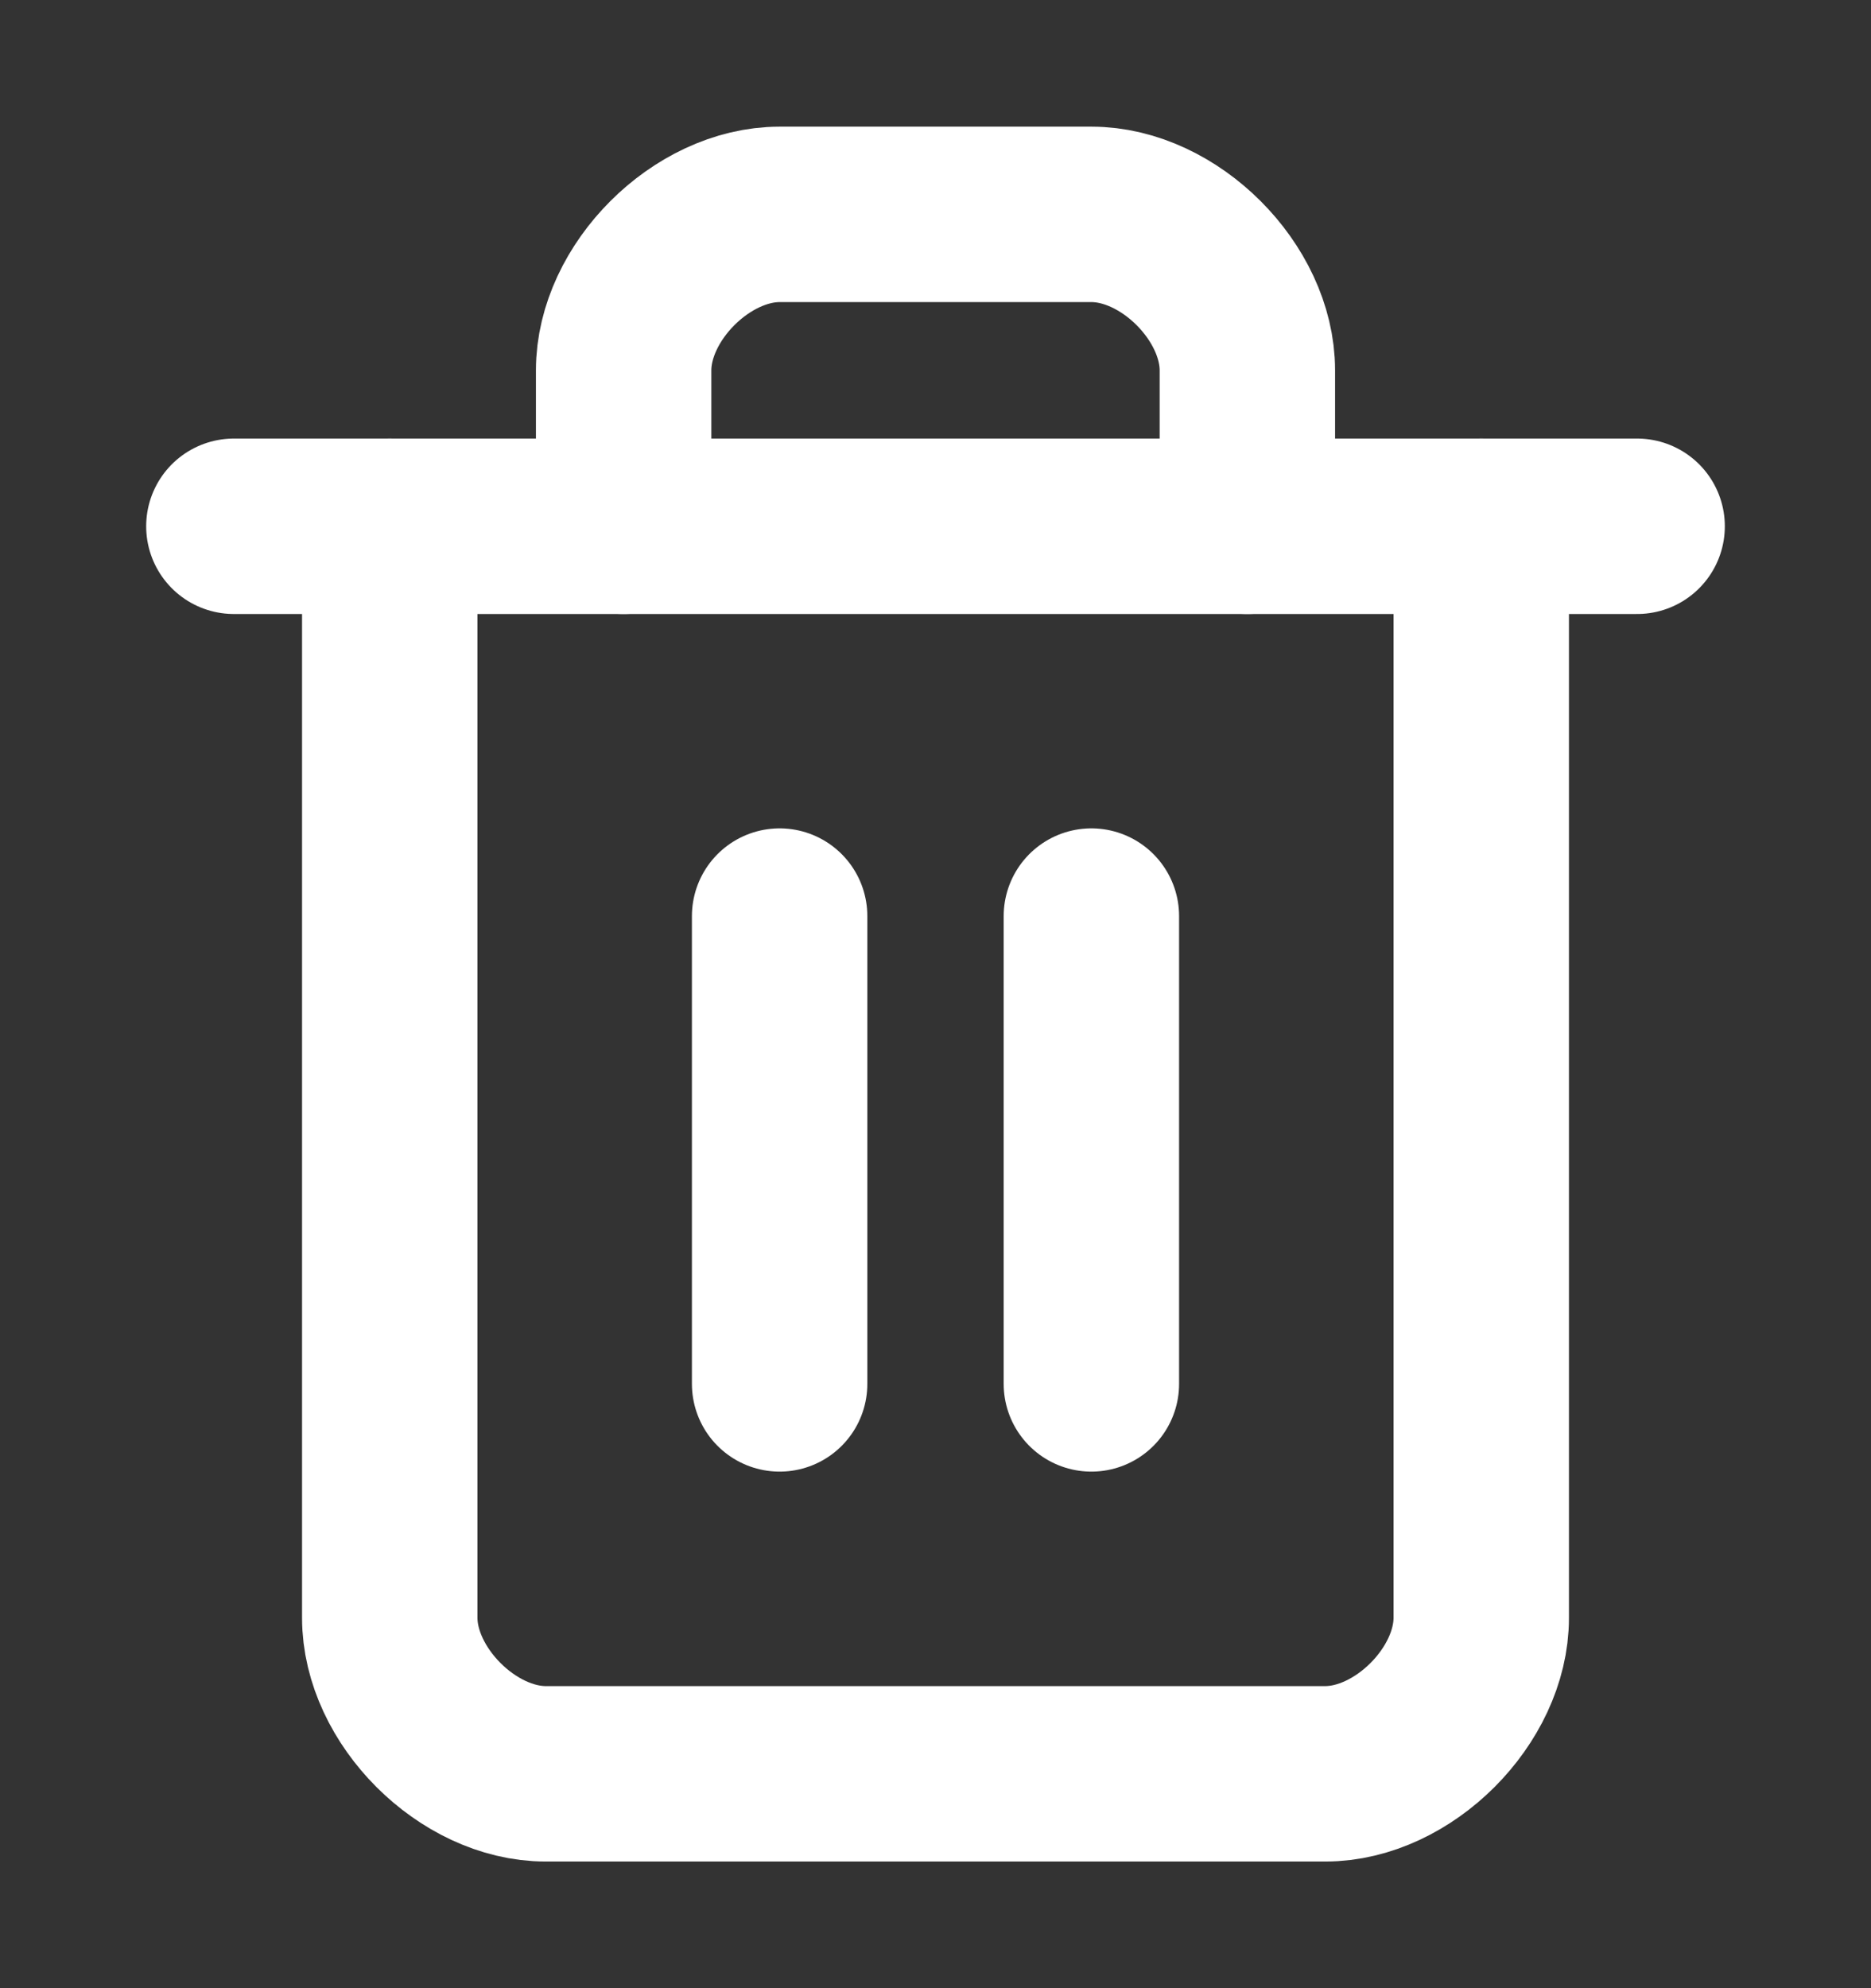 <svg width="16" height="17" viewBox="0 0 16 17" fill="none" xmlns="http://www.w3.org/2000/svg">
<rect x="0" y="0" width="16" height="17" fill="#333333" stroke="none"/>
<path d="M2 4.5H14" stroke="white" stroke-width="1.5" stroke-linecap="round" stroke-linejoin="round"/>
<path d="M12.667 4.5V13.833C12.667 14.5 12 15.167 11.333 15.167H4.667C4 15.167 3.333 14.5 3.333 13.833V4.5" stroke="white" stroke-width="1.5" stroke-linecap="round" stroke-linejoin="round"/>
<path d="M5.333 4.5V3.167C5.333 2.5 6 1.833 6.667 1.833H9.333C10 1.833 10.667 2.5 10.667 3.167V4.5" stroke="white" stroke-width="1.5" stroke-linecap="round" stroke-linejoin="round"/>
<path d="M6.667 7.833V11.833" stroke="white" stroke-width="1.5" stroke-linecap="round" stroke-linejoin="round"/>
<path d="M9.333 7.833V11.833" stroke="white" stroke-width="1.5" stroke-linecap="round" stroke-linejoin="round"/>
</svg>
